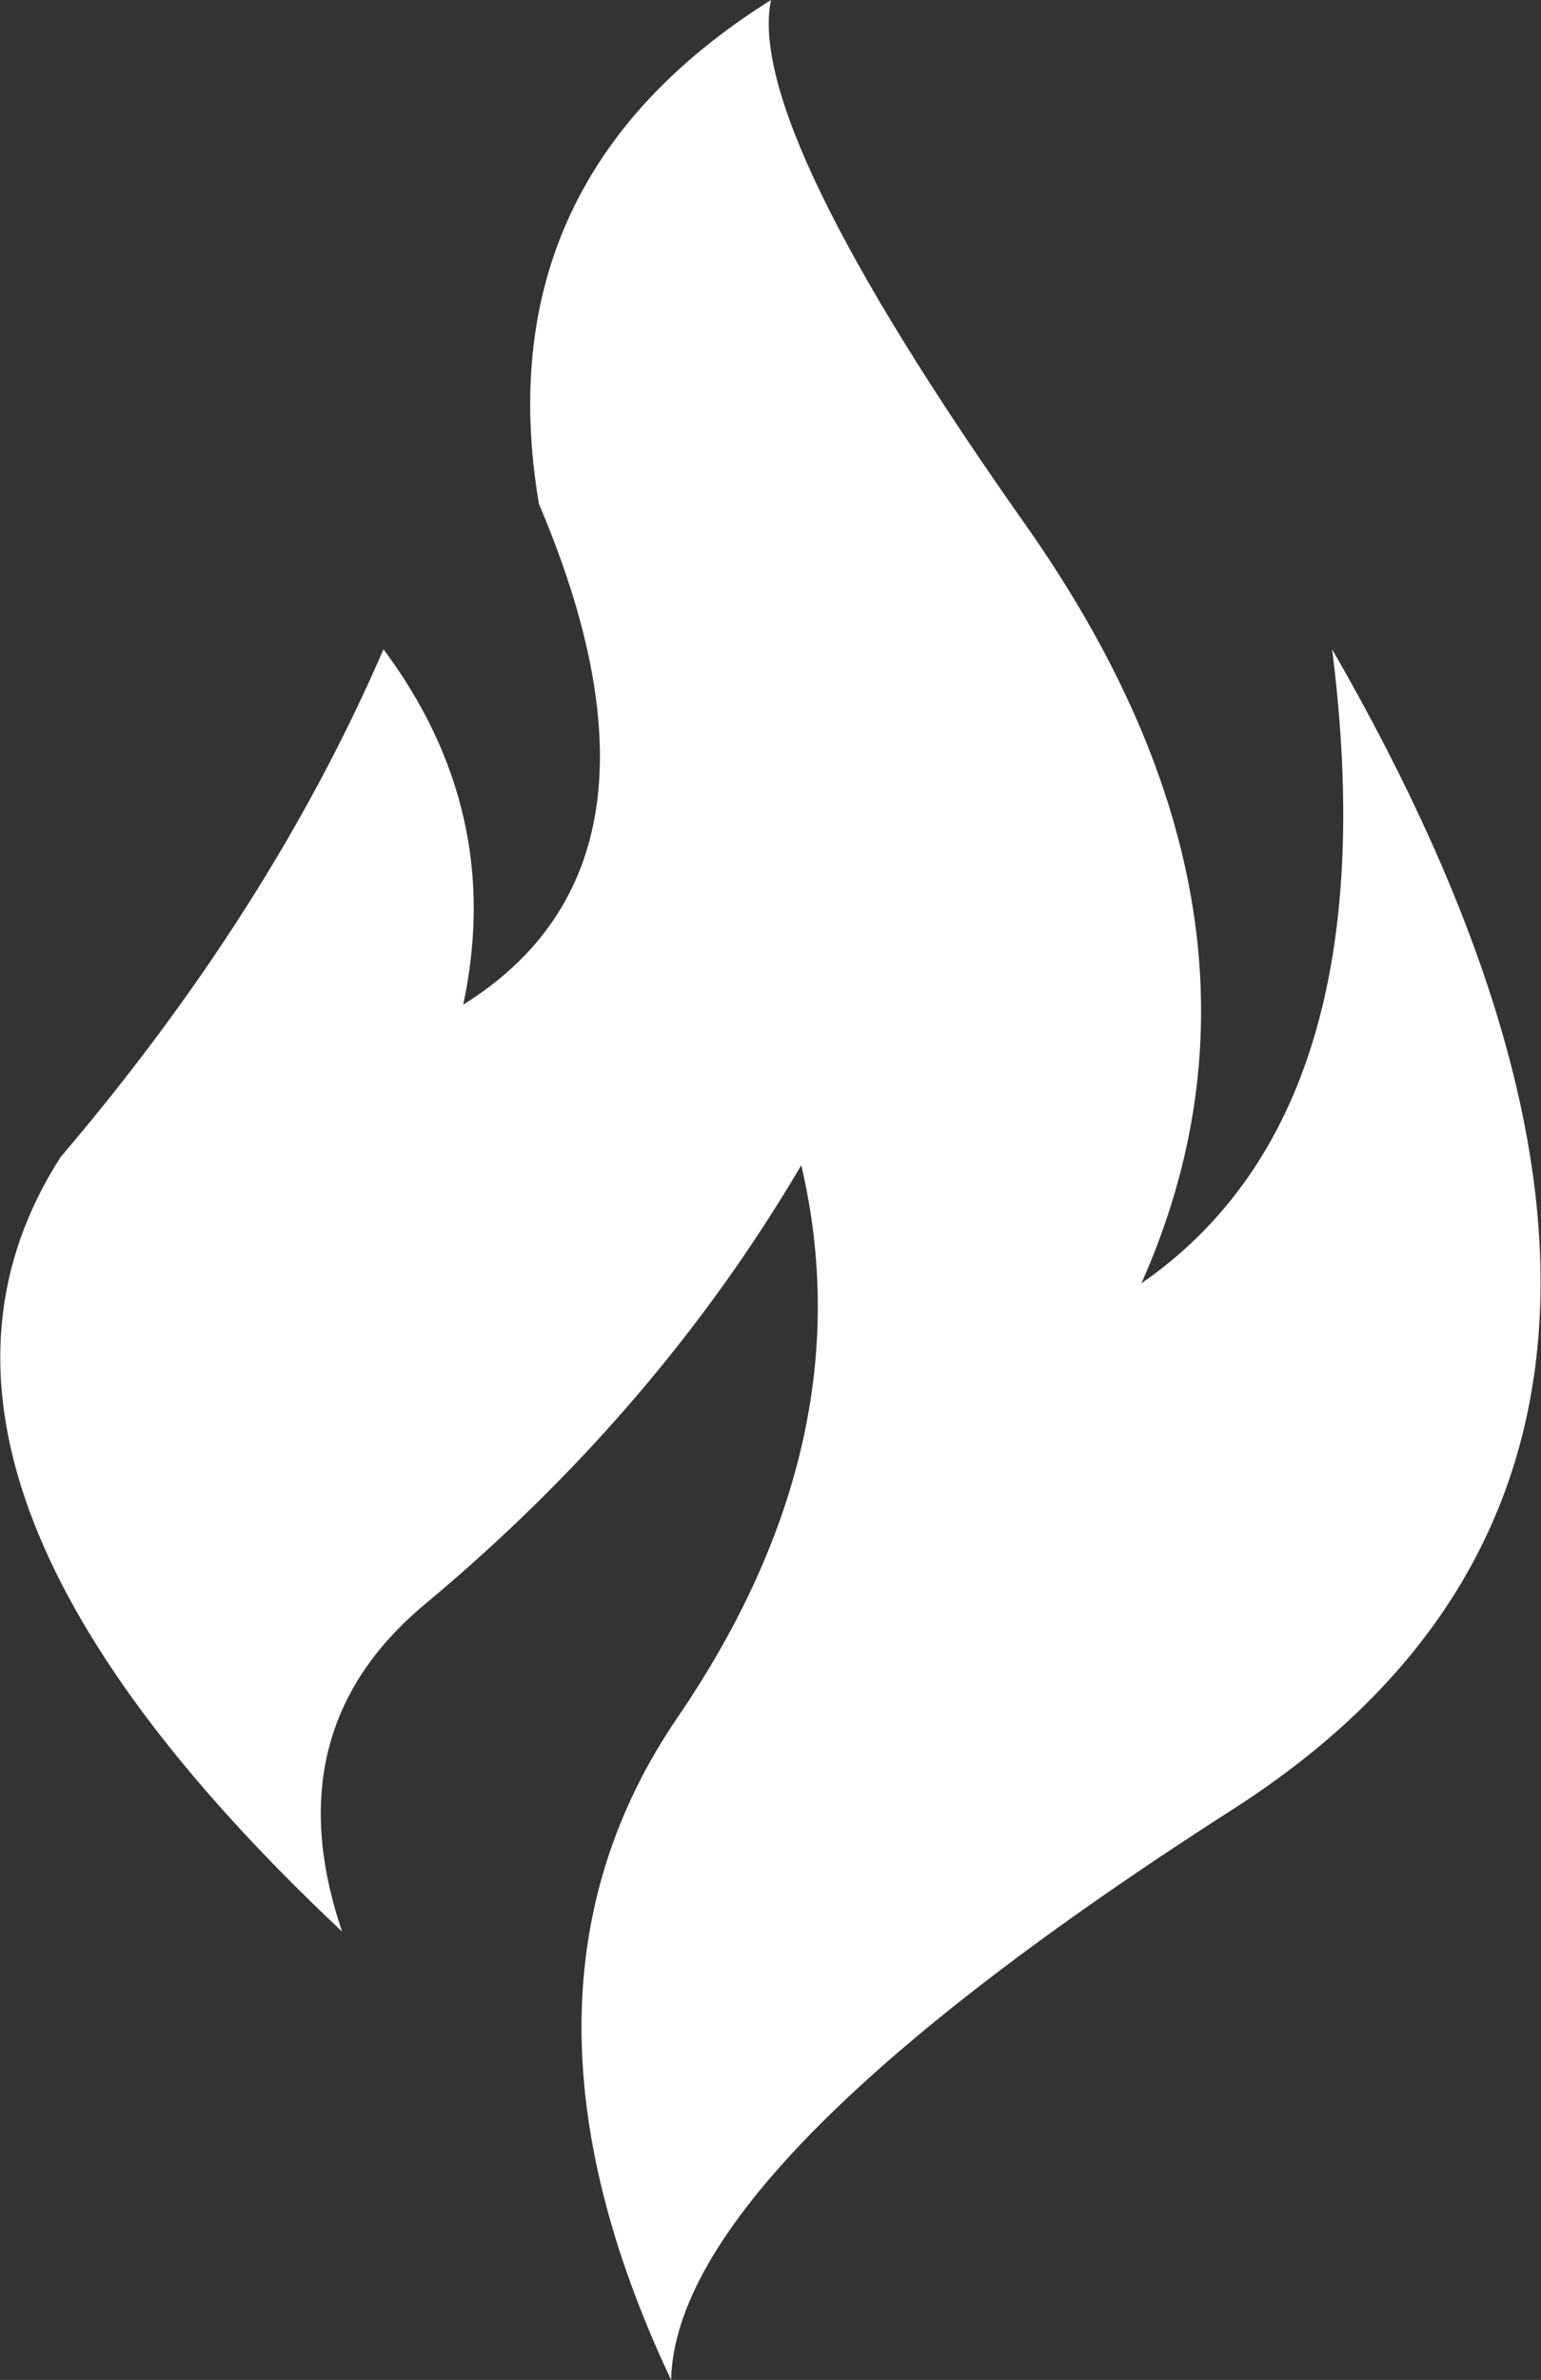 <?xml version="1.0" encoding="UTF-8" standalone="no"?>
<svg xmlns:xlink="http://www.w3.org/1999/xlink" height="117.85px" width="76.35px" xmlns="http://www.w3.org/2000/svg">
  <rect width="100%" height="100%" fill="#333333" stroke="none"/>
  <g transform="matrix(1.0, 0.0, 0.0, 1.0, -14.45, -10.05)">
    <path d="M41.15 35.0 Q38.45 18.95 52.65 10.05 51.35 16.3 65.2 35.95 79.05 55.55 71.0 73.6 83.35 65.05 80.45 42.2 103.3 81.8 75.6 99.6 47.95 117.3 47.7 127.9 38.65 108.75 48.05 95.05 57.35 81.4 54.15 67.75 47.0 79.9 35.55 89.45 28.0 95.7 31.4 105.7 7.35 83.1 17.45 67.35 27.85 55.15 33.45 42.2 39.45 50.25 37.4 59.8 48.7 52.75 41.15 35.0" fill="#ffffff" fill-rule="evenodd" stroke="none"/>
  </g>
</svg>
